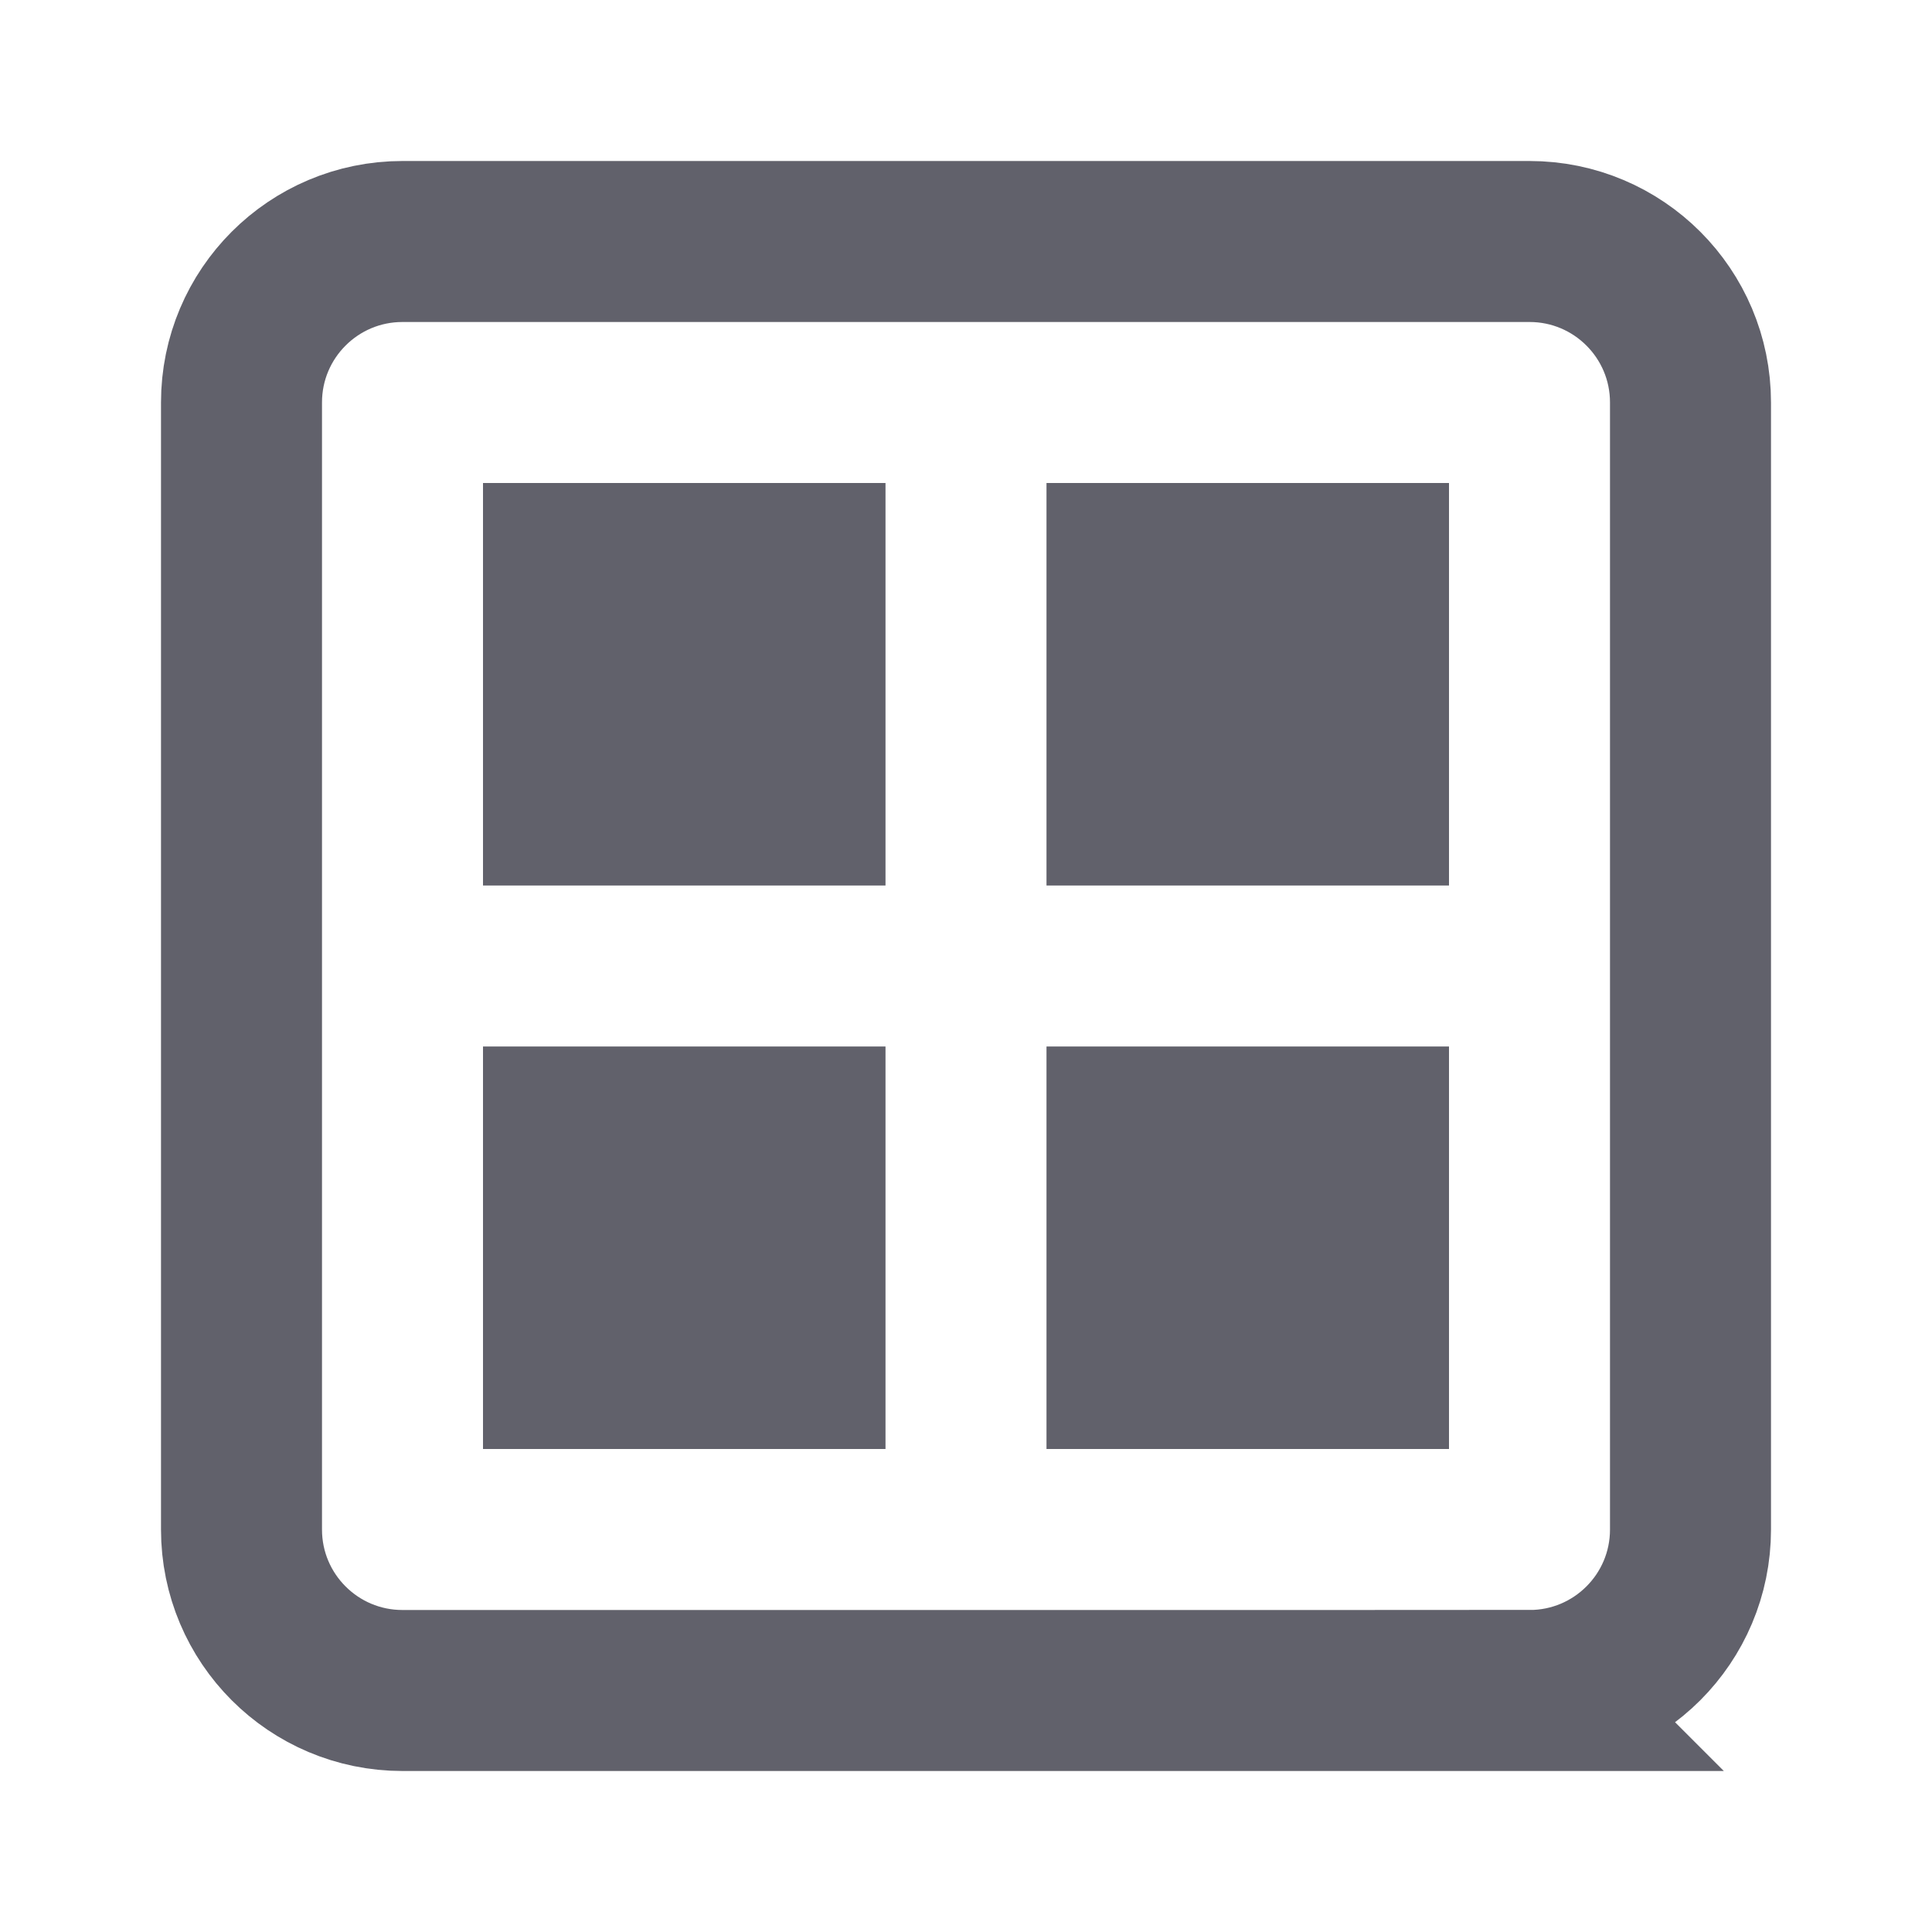 <svg xmlns="http://www.w3.org/2000/svg" height="24" width="24" viewBox="0 0 24 24"><path d="m19,21H5c-1.105,0-2-.895-2-2V5c0-1.105.895-2,2-2h14c1.105,0,2,.895,2,2v14c0,1.105-.895,2-2,2Z" fill="none" stroke="#61616b" stroke-width="2"></path><rect x="7" y="7" width="3" height="3" fill="#61616b" stroke="#61616b" stroke-width="2" data-color="color-2"></rect><rect x="7" y="14" width="3" height="3" fill="#61616b" stroke="#61616b" stroke-width="2" data-color="color-2"></rect><rect x="14" y="7" width="3" height="3" fill="#61616b" stroke="#61616b" stroke-width="2" data-color="color-2"></rect><rect x="14" y="14" width="3" height="3" fill="#61616b" stroke="#61616b" stroke-width="2" data-color="color-2"></rect></svg>